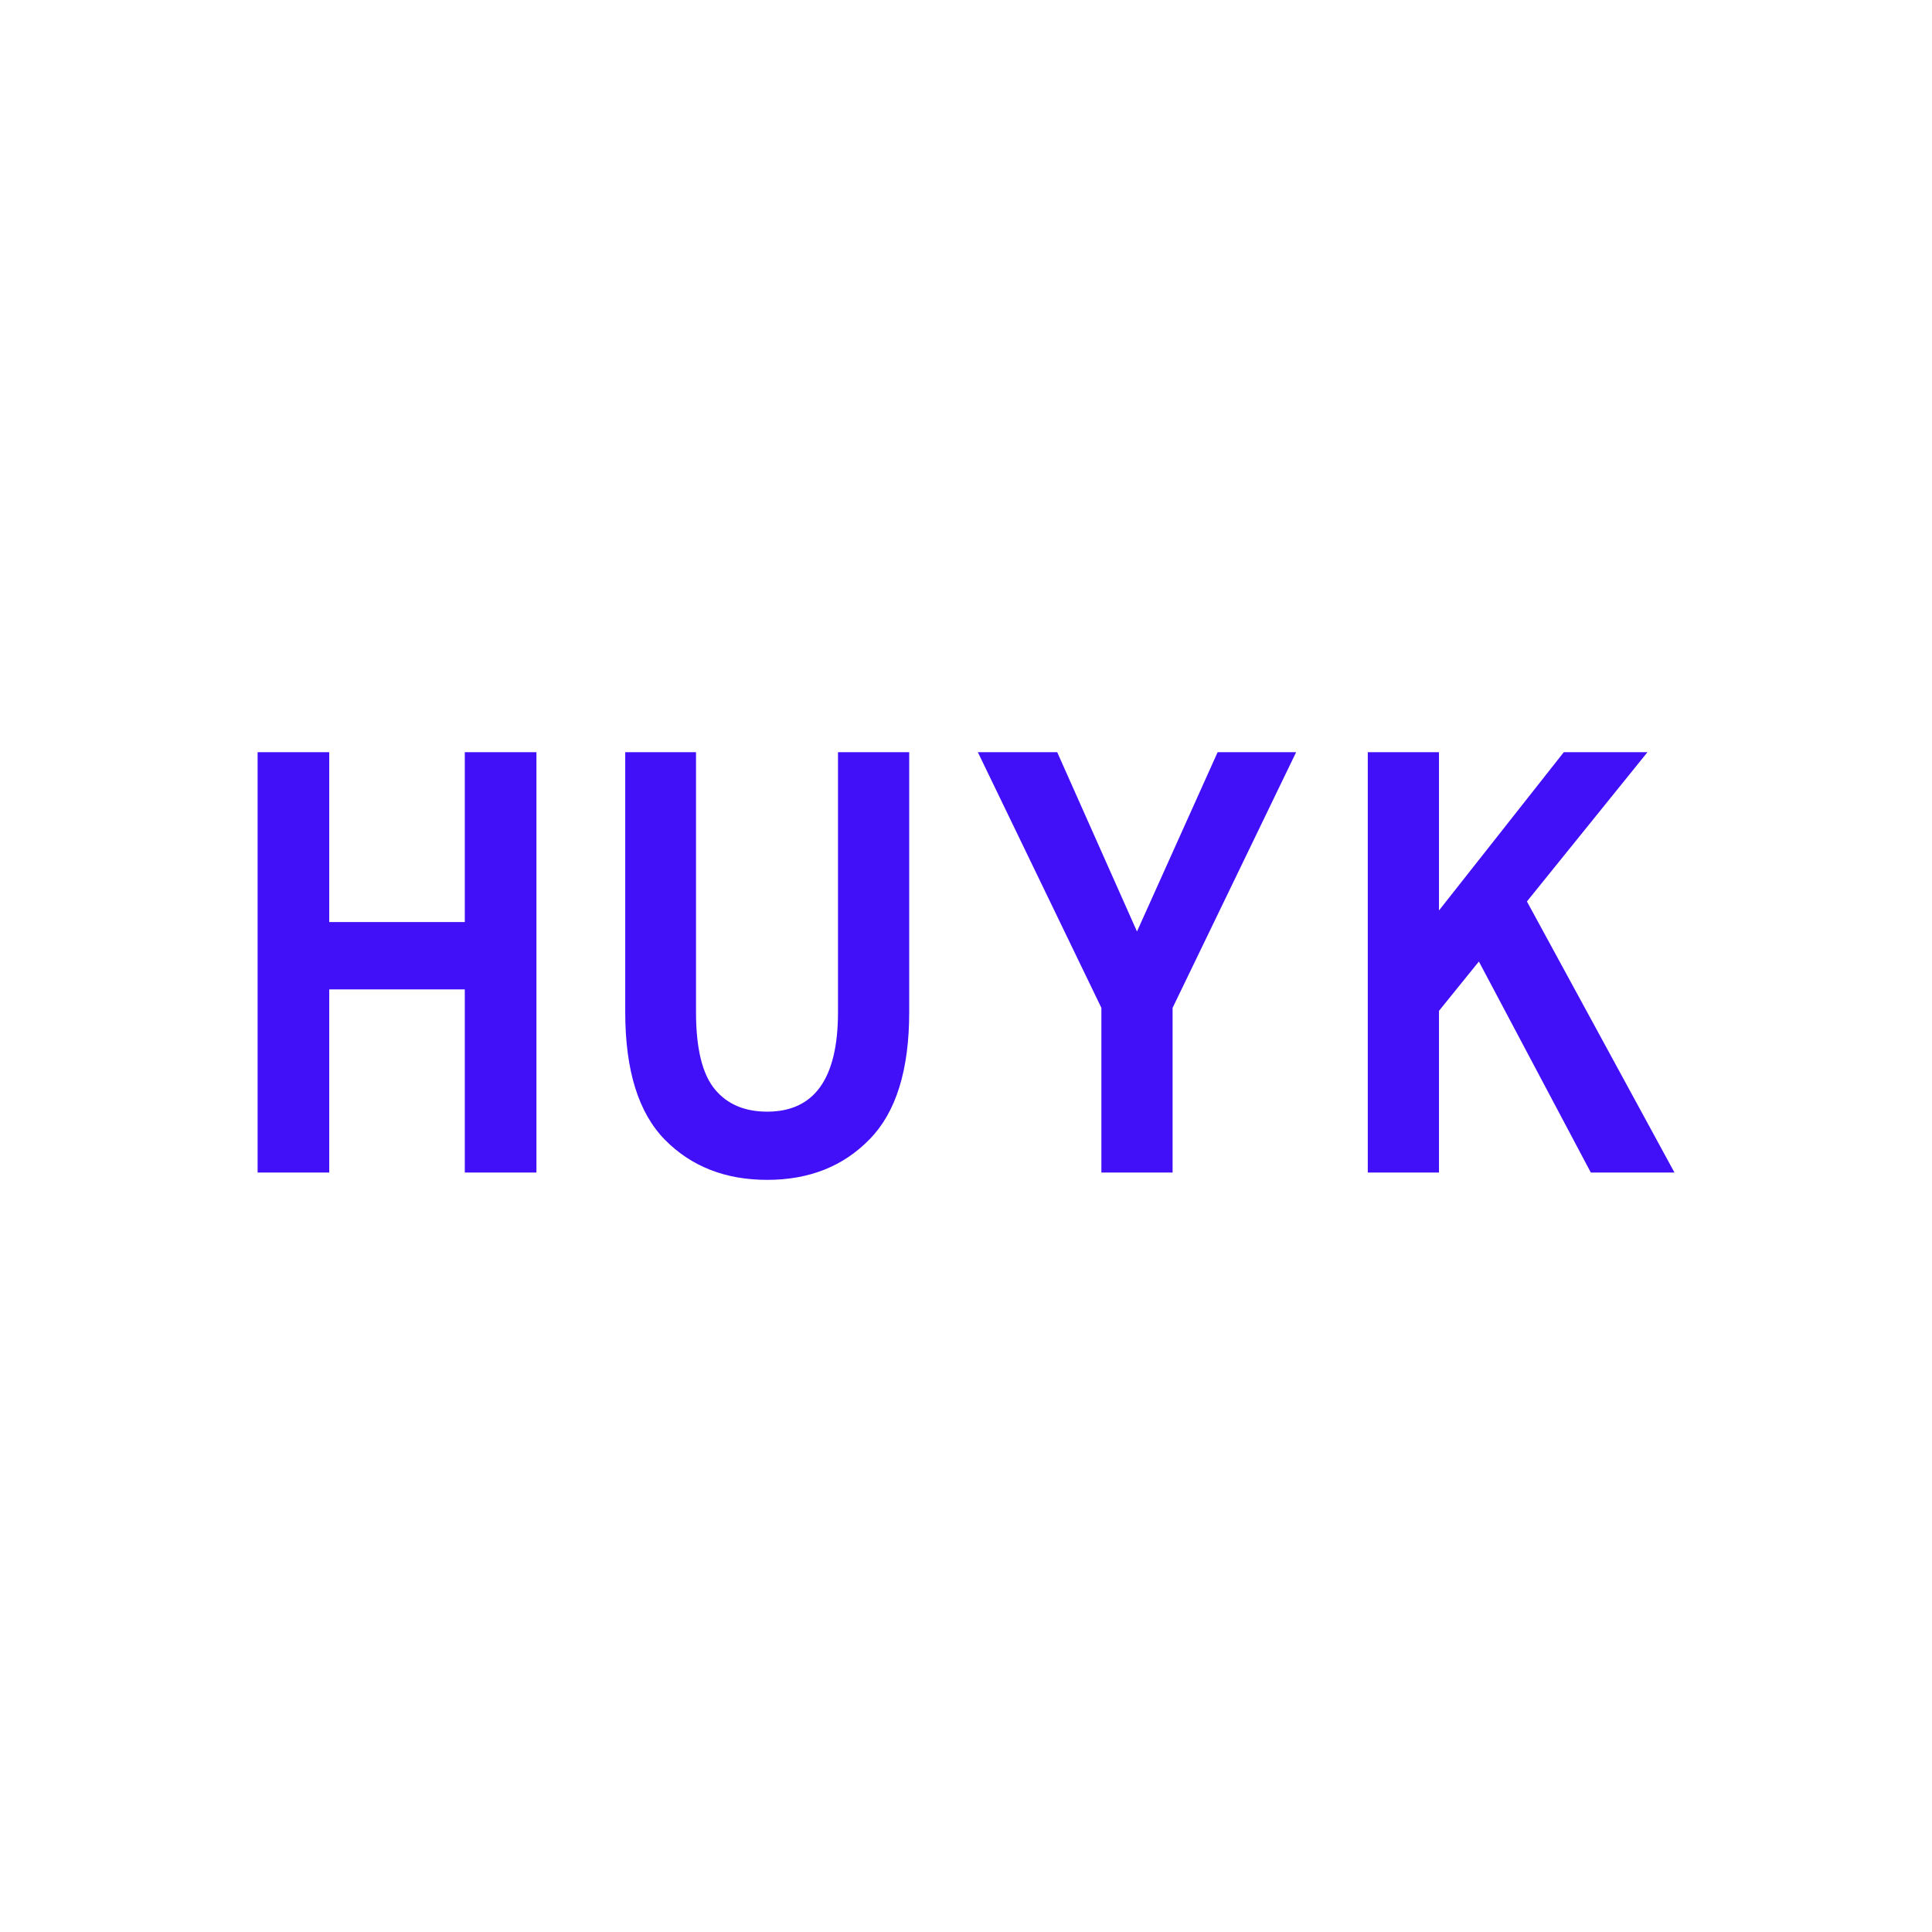 <svg width="300" height="300" xmlns="http://www.w3.org/2000/svg" class="font">
 <!---->
 <defs>
  <!---->
  <linearGradient y2="0%" x2="100%" y1="0%" x1="0%" id="1ba93c09-7a67-45f0-ada0-8100eae7d48e" gradientTransform="rotate(25)">
   <stop stop-color="#410FF8" offset="0%"/>
   <stop stop-color="#410FF8" offset="100%"/>
  </linearGradient>
 </defs>

 <!---->
 <!---->
 <g>
  <title>background</title>
  <rect fill="none" id="canvas_background" height="851" width="1662" y="-1" x="-1"/>
 </g>
 <g>
  <title>Layer 1</title>
  <g transform="matrix(6.661,0,0,6.661,32.94,90.487) " fill="url(#1ba93c09-7a67-45f0-ada0-8100eae7d48e)" id="9503b744-c0a9-46fb-a6a3-7f0b68911f60">
   <path id="svg_2" d="m2.73,13.75l-1.67,0l0,-9.8l1.67,0l0,3.96l3.16,0l0,-3.96l1.67,0l0,9.8l-1.67,0l0,-4.27l-3.16,0l0,4.27zm10.21,0.17l0,0l0,0q-1.46,0 -2.38,-0.93l0,0l0,0q-0.93,-0.94 -0.93,-2.98l0,0l0,-6.06l1.65,0l0,6.06l0,0q0,1.27 0.44,1.8l0,0l0,0q0.43,0.52 1.22,0.52l0,0l0,0q1.65,0 1.65,-2.32l0,0l0,-6.06l1.66,0l0,6.06l0,0q0,2.02 -0.92,2.96l0,0l0,0q-0.92,0.95 -2.39,0.95zm8.62,-5.79l1.88,-4.18l1.83,0l-2.88,5.96l0,3.84l-1.66,0l0,-3.84l-2.88,-5.96l1.85,0l1.86,4.18zm12.53,5.62l-1.95,0l-2.61,-4.92l-0.93,1.15l0,3.77l-1.66,0l0,-9.8l1.66,0l0,3.69l2.91,-3.69l1.95,0l-2.81,3.48l3.44,6.32z"/>
  </g>
 </g>
</svg>